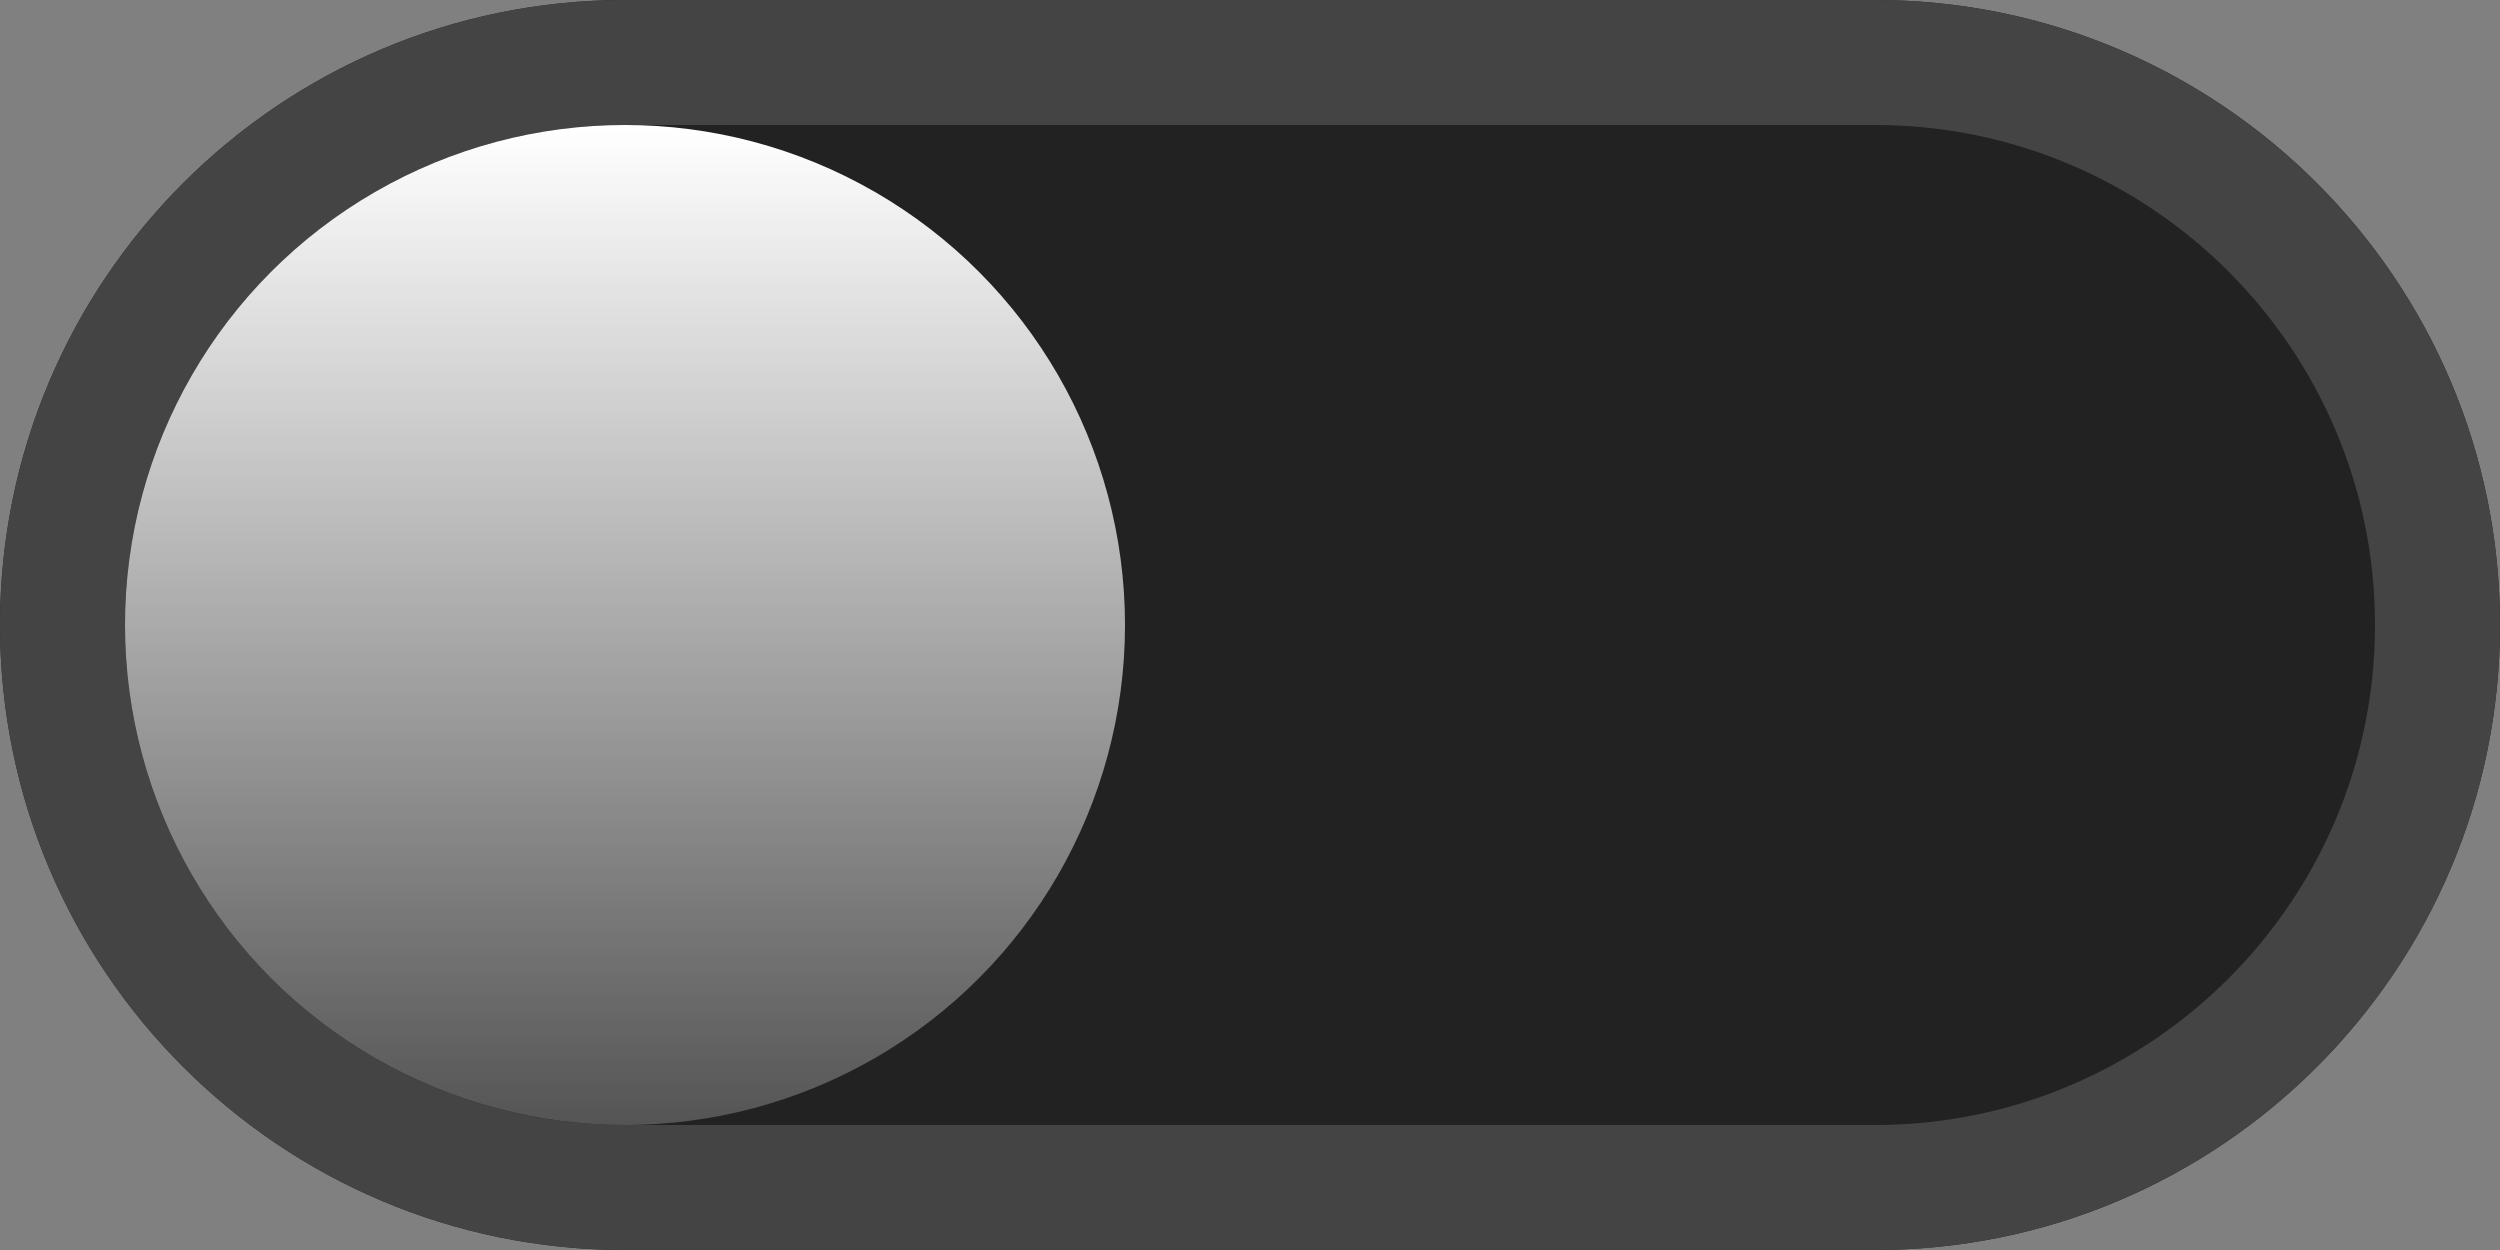 <?xml version="1.0" encoding="UTF-8" standalone="no"?>
<!DOCTYPE svg PUBLIC "-//W3C//DTD SVG 1.1//EN" "http://www.w3.org/Graphics/SVG/1.1/DTD/svg11.dtd">
<svg width="20" height="10" version="1.1" xmlns="http://www.w3.org/2000/svg" xmlns:xlink="http://www.w3.org/1999/xlink" xml:space="preserve" xmlns:serif="http://www.serif.com/" style="fill-rule:evenodd;clip-rule:evenodd;stroke-linejoin:round;stroke-miterlimit:2;">
    <rect width="100%" height="100%" fill="#808080" stroke="none"/>
    <defs>
        <linearGradient id="_Linear1" x1="0" y1="0" x2="1" y2="0" gradientUnits="userSpaceOnUse" gradientTransform="matrix(9.69824e-07,8,-8,9.69824e-07,5,1)"><stop offset="0" style="stop-color:#fff;stop-opacity:1"/><stop offset="1" style="stop-color:#555;stop-opacity:1"/></linearGradient>
    </defs>
    <g id="moDllzSwitchH">
        <g id="hole">
            <path d="M15,10C17.76,10 20,7.76 20,5C20,2.24 17.76,-0 15,-0L5,-0C2.24,-0 0,2.24 0,5C0,7.76 2.24,10 5,10L15,10Z" style="fill:#222;"/>
            <path d="M15,10C17.76,10 20,7.76 20,5C20,2.24 17.76,-0 15,-0L5,-0C2.24,-0 0,2.24 0,5C0,7.76 2.24,10 5,10L15,10ZM15,9L5,9C2.792,9 1,7.208 1,5C1,2.792 2.792,1 5,1C5,1 15,1 15,1C17.208,1 19,2.792 19,5C19,7.208 17.208,9 15,9Z" style="fill:#444;"/>
        </g>
        <circle id="tip0" cx="5" cy="5" r="4" style="fill:url(#_Linear1);"/>
    </g>

</svg>
